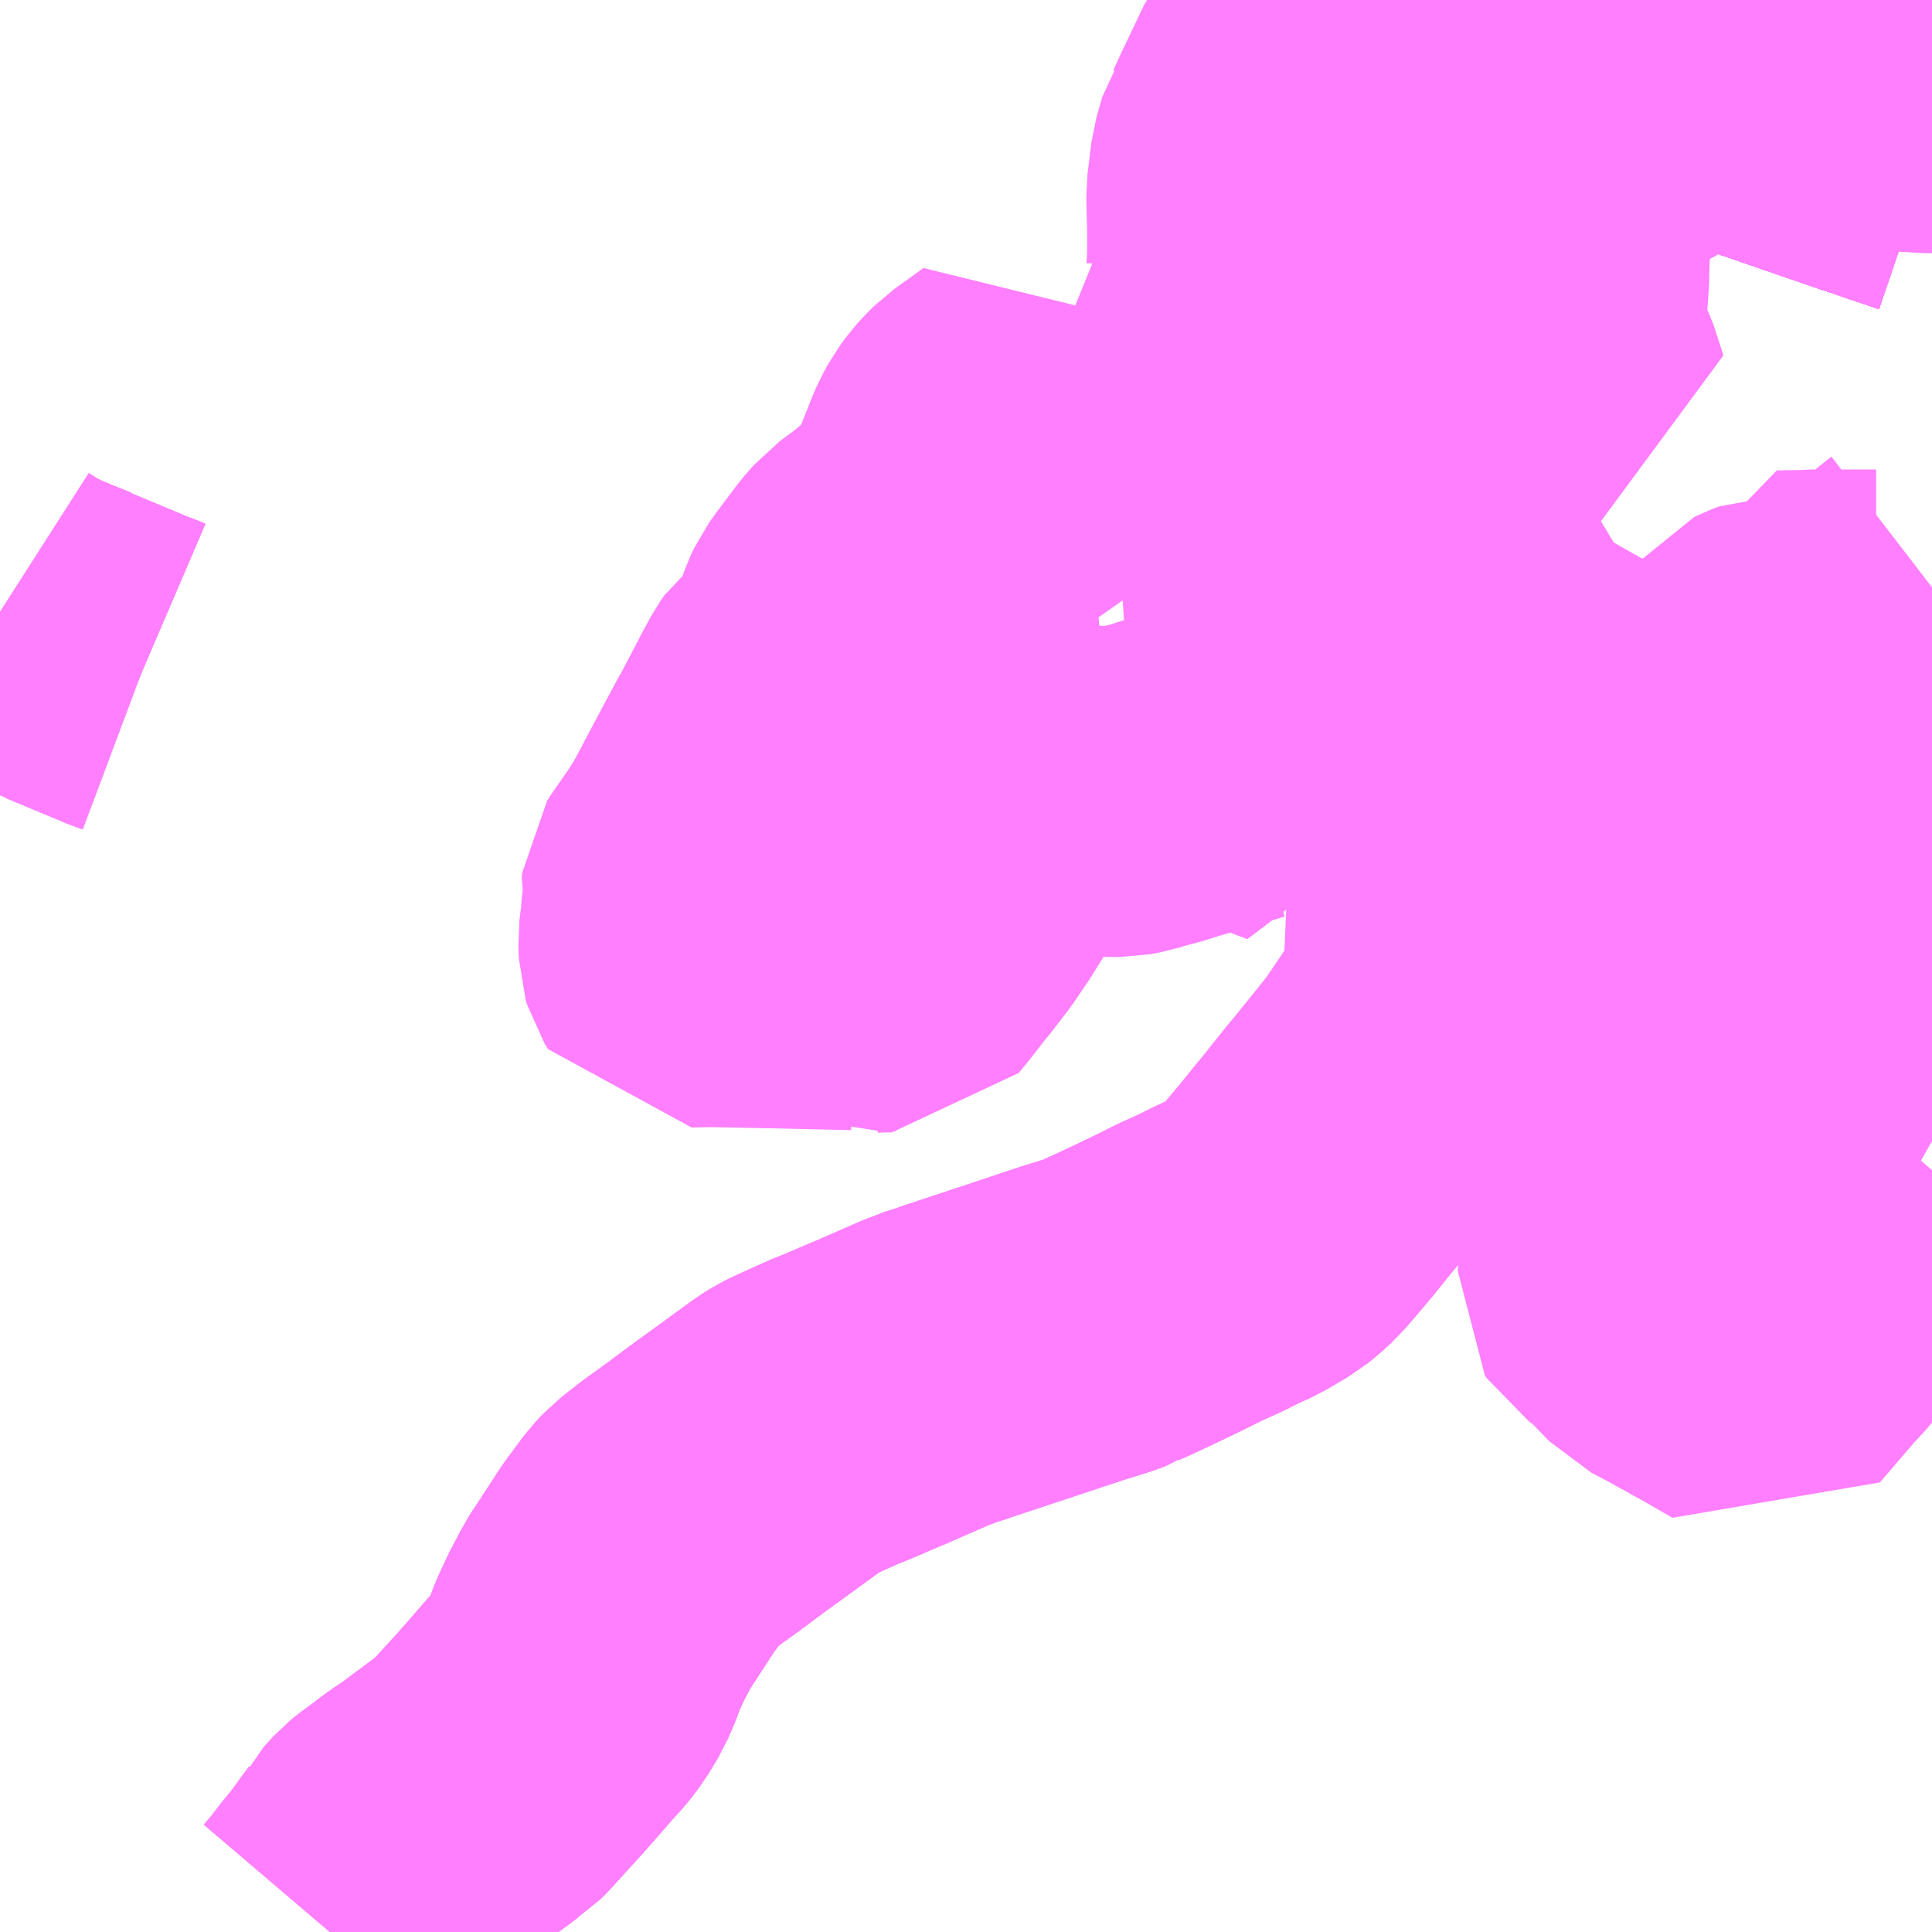 <?xml version="1.0" encoding="UTF-8"?>
<svg  xmlns="http://www.w3.org/2000/svg" xmlns:xlink="http://www.w3.org/1999/xlink" xmlns:go="http://purl.org/svgmap/profile" property="N07_001,N07_002,N07_003,N07_004,N07_005,N07_006,N07_007" viewBox="13908.691 -3625.488 4.395 4.395" go:dataArea="13908.69140625 -3625.48828125 4.39453125 4.39453125" >
<globalCoordinateSystem srsName="http://purl.org/crs/84" transform="matrix(100.0,0.0,0.0,-100.0,0.0,0.0)" />
<defs>
 <g id="p0" >
  <circle cx="0.0" cy="0.0" r="3" stroke="green" stroke-width="0.75" vector-effect="non-scaling-stroke" />
 </g>
</defs>
<g fill="none" fill-rule="evenodd" stroke="#FF00FF" stroke-width="0.75" opacity="0.5" vector-effect="non-scaling-stroke" stroke-linejoin="bevel" >
<path content="1,JRバス関東（株）,上州ゆめぐり号,9.0,9.0,9.0," xlink:title="1" d="M13912.074,-3625.488L13912.181,-3625.452L13912.21,-3625.439L13912.223,-3625.435L13912.577,-3625.315L13912.596,-3625.308L13912.597,-3625.308L13912.61,-3625.303L13912.626,-3625.298L13912.892,-3625.206L13913.086,-3625.14"/>
<path content="1,JRバス関東（株）,新宿～佐久・小諸,8.0,10.0,10.0," xlink:title="1" d="M13913.086,-3625.14L13912.892,-3625.206L13912.626,-3625.298L13912.61,-3625.303L13912.597,-3625.308L13912.596,-3625.308L13912.577,-3625.315L13912.223,-3625.435L13912.21,-3625.439L13912.181,-3625.452L13912.074,-3625.488"/>
<path content="1,JRバス関東（株）,金沢エクスプレス/ドリーム金沢号/青春ドリーム金沢号,6.0,6.0,6.0," xlink:title="1" d="M13913.086,-3625.14L13912.892,-3625.206L13912.626,-3625.298L13912.61,-3625.303L13912.597,-3625.308L13912.596,-3625.308L13912.577,-3625.315L13912.223,-3625.435L13912.21,-3625.439L13912.181,-3625.452L13912.074,-3625.488"/>
<path content="1,上信小型バス,市内循環バス　南回り,8.0,8.0,8.0," xlink:title="1" d="M13908.691,-3624.096L13908.716,-3624.08L13908.725,-3624.074L13908.763,-3624.055L13908.803,-3624.038L13908.848,-3624.02L13908.85,-3624.018L13908.965,-3623.97L13908.971,-3623.967L13909.004,-3623.955L13909.011,-3623.952"/>
<path content="1,京王バス南（株）,新宿～長野線,7.0,7.0,7.0," xlink:title="1" d="M13913.086,-3625.14L13912.892,-3625.206L13912.626,-3625.298L13912.61,-3625.303L13912.597,-3625.308L13912.596,-3625.308L13912.577,-3625.315L13912.223,-3625.435L13912.21,-3625.439L13912.181,-3625.452L13912.074,-3625.488"/>
<path content="1,加越能鉄道（株）,東京行き（高速バス）,2.0,2.0,2.0," xlink:title="1" d="M13913.086,-3625.14L13912.892,-3625.206L13912.597,-3625.308L13912.577,-3625.315L13912.223,-3625.435L13912.21,-3625.439L13912.181,-3625.452L13912.074,-3625.488"/>
<path content="1,北陸鉄道（株）,高速バス　金沢⇔渋谷八王子,2.0,2.0,2.0," xlink:title="1" d="M13913.086,-3625.14L13912.892,-3625.206L13912.597,-3625.308L13912.577,-3625.315L13912.223,-3625.435L13912.21,-3625.439L13912.181,-3625.452L13912.074,-3625.488"/>
<path content="1,千曲バス（株）,上田～池袋,5.0,5.0,5.0," xlink:title="1" d="M13912.074,-3625.488L13912.181,-3625.452L13912.21,-3625.439L13912.223,-3625.435L13912.577,-3625.315L13912.597,-3625.308L13912.892,-3625.206L13913.086,-3625.14"/>
<path content="1,千曲バス（株）,上田～立川,1.0,1.0,1.0," xlink:title="1" d="M13913.086,-3625.14L13912.892,-3625.206L13912.597,-3625.308L13912.577,-3625.315L13912.223,-3625.435L13912.21,-3625.439L13912.181,-3625.452L13912.074,-3625.488"/>
<path content="1,千曲バス（株）,佐久～池袋,4.0,4.0,4.0," xlink:title="1" d="M13912.074,-3625.488L13912.181,-3625.452L13912.21,-3625.439L13912.223,-3625.435L13912.577,-3625.315L13912.597,-3625.308L13912.892,-3625.206L13913.086,-3625.14"/>
<path content="1,千曲バス（株）,小諸～池袋,3.0,3.0,3.0," xlink:title="1" d="M13912.074,-3625.488L13912.181,-3625.452L13912.21,-3625.439L13912.223,-3625.435L13912.577,-3625.315L13912.597,-3625.308L13912.892,-3625.206L13913.086,-3625.14"/>
<path content="1,千曲バス（株）,小諸～立川,1.0,1.0,1.0," xlink:title="1" d="M13913.086,-3625.14L13912.892,-3625.206L13912.597,-3625.308L13912.577,-3625.315L13912.223,-3625.435L13912.21,-3625.439L13912.181,-3625.452L13912.074,-3625.488"/>
<path content="1,千曲バス（株）,御代田～池袋,1.0,1.0,1.0," xlink:title="1" d="M13913.086,-3625.14L13912.892,-3625.206L13912.597,-3625.308L13912.577,-3625.315L13912.223,-3625.435L13912.21,-3625.439L13912.181,-3625.452L13912.074,-3625.488"/>
<path content="1,千葉交通,アザレア号,7.0,7.0,7.0," xlink:title="1" d="M13913.086,-3625.14L13912.892,-3625.206L13912.626,-3625.298L13912.61,-3625.303L13912.597,-3625.308L13912.596,-3625.308L13912.577,-3625.315L13912.223,-3625.435L13912.21,-3625.439L13912.181,-3625.452L13912.074,-3625.488"/>
<path content="1,富士急行（株）,河口湖～渋川・前橋・高崎線,0.3,0.3,0.3," xlink:title="1" d="M13913.086,-3625.14L13912.892,-3625.206L13912.626,-3625.298L13912.61,-3625.303L13912.597,-3625.308L13912.596,-3625.308L13912.577,-3625.315L13912.223,-3625.435L13912.21,-3625.439L13912.181,-3625.452L13912.074,-3625.488"/>
<path content="1,富山地方鉄道（株）,東京（高速バス）,4.0,4.0,4.0," xlink:title="1" d="M13913.086,-3625.14L13912.892,-3625.206L13912.597,-3625.308L13912.577,-3625.315L13912.223,-3625.435L13912.21,-3625.439L13912.181,-3625.452L13912.074,-3625.488"/>
<path content="1,川中島バス（株）,特急長野新宿線,8.5,8.5,8.5," xlink:title="1" d="M13913.086,-3625.14L13912.892,-3625.206L13912.597,-3625.308L13912.577,-3625.315L13912.223,-3625.435L13912.21,-3625.439L13912.181,-3625.452L13912.074,-3625.488"/>
<path content="1,新潟交通（株）・越後交通（株）・西部バス（株）,高速バス新潟・越後（新潟・長岡～池袋線）,16.0,16.0,16.0," xlink:title="1" d="M13913.086,-3625.14L13912.892,-3625.206L13912.597,-3625.308L13912.577,-3625.315L13912.223,-3625.435L13912.21,-3625.439L13912.181,-3625.452L13912.074,-3625.488"/>
<path content="1,日本中央バス（株）,シルクライナー,5.0,5.0,5.0," xlink:title="1" d="M13913.086,-3625.14L13912.892,-3625.206L13912.626,-3625.298L13912.61,-3625.303L13912.597,-3625.308L13912.596,-3625.308L13912.577,-3625.315L13912.223,-3625.435L13912.21,-3625.439L13912.181,-3625.452L13912.074,-3625.488"/>
<path content="1,日本中央バス（株）,前橋・高崎～池袋・新宿・秋葉原線,6.0,6.0,6.0," xlink:title="1" d="M13913.086,-3625.14L13912.892,-3625.206L13912.626,-3625.298L13912.61,-3625.303L13912.597,-3625.308L13912.596,-3625.308L13912.577,-3625.315L13912.223,-3625.435L13912.21,-3625.439L13912.181,-3625.452L13912.074,-3625.488"/>
<path content="1,日本中央バス（株）,東京・さいたま～富山・金沢線,1.0,1.0,1.0," xlink:title="1" d="M13913.086,-3625.14L13912.892,-3625.206L13912.626,-3625.298L13912.61,-3625.303L13912.597,-3625.308L13912.596,-3625.308L13912.577,-3625.315L13912.223,-3625.435L13912.21,-3625.439L13912.181,-3625.452L13912.074,-3625.488"/>
<path content="1,日本中央バス（株）,東海ライナー,2.0,2.0,2.0," xlink:title="1" d="M13913.086,-3625.14L13912.892,-3625.206L13912.626,-3625.298L13912.61,-3625.303L13912.597,-3625.308L13912.596,-3625.308L13912.577,-3625.315L13912.223,-3625.435L13912.21,-3625.439L13912.181,-3625.452L13912.074,-3625.488"/>
<path content="1,日本中央バス（株）,渋川・前橋～羽田空港線,8.0,8.0,8.0," xlink:title="1" d="M13913.086,-3625.14L13912.892,-3625.206L13912.626,-3625.298L13912.61,-3625.303L13912.597,-3625.308L13912.596,-3625.308L13912.577,-3625.315L13912.223,-3625.435L13912.21,-3625.439L13912.181,-3625.452L13912.074,-3625.488"/>
<path content="1,朝日自動車（株）,140,12.0,13.0,13.0," xlink:title="1" d="M13913.086,-3623.357L13913.037,-3623.355L13913.031,-3623.354L13913.026,-3623.355L13912.991,-3623.354L13912.932,-3623.358L13912.907,-3623.361L13912.88,-3623.365L13912.866,-3623.366L13912.846,-3623.371L13912.835,-3623.37L13912.751,-3623.383L13912.723,-3623.389L13912.645,-3623.405L13912.62,-3623.409L13912.569,-3623.42L13912.529,-3623.428L13912.505,-3623.433L13912.499,-3623.429L13912.461,-3623.402L13912.451,-3623.392L13912.379,-3623.336L13912.376,-3623.335L13912.354,-3623.319L13912.321,-3623.298L13912.303,-3623.288L13912.288,-3623.282L13912.265,-3623.271L13912.195,-3623.243L13912.181,-3623.238L13912.159,-3623.23L13912.14,-3623.222L13912.044,-3623.188L13911.975,-3623.161L13911.951,-3623.147L13911.934,-3623.13L13911.9,-3623.08L13911.871,-3623.038L13911.784,-3622.93L13911.776,-3622.921L13911.744,-3622.881L13911.721,-3622.852L13911.701,-3622.828L13911.664,-3622.782L13911.637,-3622.75L13911.603,-3622.71L13911.582,-3622.691L13911.567,-3622.679L13911.518,-3622.65L13911.498,-3622.641L13911.47,-3622.628L13911.459,-3622.622L13911.449,-3622.617L13911.394,-3622.592L13911.346,-3622.568L13911.296,-3622.544L13911.247,-3622.521L13911.22,-3622.509L13911.214,-3622.505L13911.189,-3622.496L13911.16,-3622.487L13911.128,-3622.477L13911.098,-3622.467L13911.023,-3622.442L13910.866,-3622.39L13910.85,-3622.384L13910.838,-3622.381L13910.796,-3622.365L13910.709,-3622.327L13910.698,-3622.322L13910.681,-3622.315L13910.662,-3622.307L13910.616,-3622.287L13910.597,-3622.28L13910.541,-3622.255L13910.531,-3622.25L13910.519,-3622.245L13910.507,-3622.239L13910.489,-3622.228L13910.386,-3622.153L13910.368,-3622.14L13910.346,-3622.124L13910.291,-3622.083L13910.241,-3622.047L13910.199,-3622.014L13910.183,-3621.997L13910.143,-3621.943L13910.091,-3621.863L13910.073,-3621.836L13910.06,-3621.81L13910.053,-3621.798L13910.036,-3621.762L13910.029,-3621.747L13910.015,-3621.71L13910.003,-3621.682L13909.995,-3621.669L13909.981,-3621.646L13909.965,-3621.625L13909.943,-3621.601L13909.917,-3621.571L13909.896,-3621.547L13909.874,-3621.522L13909.832,-3621.476L13909.804,-3621.445L13909.792,-3621.433L13909.781,-3621.426L13909.717,-3621.378L13909.701,-3621.368L13909.689,-3621.357L13909.659,-3621.337L13909.636,-3621.32L13909.63,-3621.315L13909.601,-3621.294L13909.59,-3621.285L13909.567,-3621.26L13909.566,-3621.258L13909.558,-3621.245L13909.543,-3621.225L13909.514,-3621.185L13909.49,-3621.156L13909.463,-3621.121L13909.44,-3621.094"/>
<path content="1,朝日自動車（株）,141,3.0,1.0,1.0," xlink:title="1" d="M13913.086,-3623.357L13913.037,-3623.355L13913.031,-3623.354L13913.026,-3623.355L13912.991,-3623.354L13912.932,-3623.358L13912.907,-3623.361L13912.88,-3623.365L13912.866,-3623.366L13912.846,-3623.371L13912.835,-3623.37L13912.751,-3623.383L13912.723,-3623.389L13912.645,-3623.405L13912.62,-3623.409L13912.569,-3623.42L13912.529,-3623.428L13912.505,-3623.433L13912.499,-3623.429L13912.461,-3623.402L13912.451,-3623.392L13912.379,-3623.336L13912.376,-3623.335L13912.354,-3623.319L13912.321,-3623.298L13912.303,-3623.288L13912.288,-3623.282L13912.265,-3623.271L13912.195,-3623.243L13912.181,-3623.238L13912.159,-3623.23L13912.14,-3623.222L13912.044,-3623.188L13911.975,-3623.161L13911.951,-3623.147L13911.934,-3623.13L13911.9,-3623.08L13911.871,-3623.038L13911.784,-3622.93L13911.776,-3622.921L13911.744,-3622.881L13911.721,-3622.852L13911.701,-3622.828L13911.664,-3622.782L13911.637,-3622.75L13911.603,-3622.71L13911.582,-3622.691L13911.567,-3622.679L13911.518,-3622.65L13911.498,-3622.641L13911.47,-3622.628L13911.459,-3622.622L13911.449,-3622.617L13911.394,-3622.592L13911.346,-3622.568L13911.296,-3622.544L13911.247,-3622.521L13911.22,-3622.509L13911.214,-3622.505L13911.189,-3622.496L13911.16,-3622.487L13911.128,-3622.477L13911.098,-3622.467L13911.023,-3622.442L13910.866,-3622.39L13910.85,-3622.384L13910.838,-3622.381L13910.796,-3622.365L13910.709,-3622.327L13910.698,-3622.322L13910.681,-3622.315L13910.662,-3622.307L13910.616,-3622.287L13910.597,-3622.28L13910.541,-3622.255L13910.531,-3622.25L13910.519,-3622.245L13910.507,-3622.239L13910.489,-3622.228L13910.386,-3622.153L13910.368,-3622.14L13910.346,-3622.124L13910.291,-3622.083L13910.241,-3622.047L13910.199,-3622.014L13910.183,-3621.997L13910.143,-3621.943L13910.091,-3621.863L13910.073,-3621.836L13910.06,-3621.81L13910.053,-3621.798L13910.036,-3621.762L13910.029,-3621.747L13910.015,-3621.71L13910.003,-3621.682L13909.995,-3621.669L13909.981,-3621.646L13909.965,-3621.625L13909.943,-3621.601L13909.917,-3621.571L13909.896,-3621.547L13909.874,-3621.522L13909.832,-3621.476L13909.804,-3621.445L13909.792,-3621.433L13909.781,-3621.426L13909.717,-3621.378L13909.701,-3621.368L13909.689,-3621.357L13909.659,-3621.337L13909.636,-3621.32L13909.63,-3621.315L13909.601,-3621.294L13909.59,-3621.285L13909.567,-3621.26L13909.566,-3621.258L13909.558,-3621.245L13909.543,-3621.225L13909.514,-3621.185L13909.49,-3621.156L13909.463,-3621.121L13909.44,-3621.094"/>
<path content="1,東京空港交通（株）,前橋・伊勢崎・高崎エリア～羽田空港線,4.0,4.0,4.0," xlink:title="1" d="M13913.086,-3625.14L13912.892,-3625.206L13912.626,-3625.298L13912.61,-3625.303L13912.597,-3625.308L13912.596,-3625.308L13912.577,-3625.315L13912.223,-3625.435L13912.21,-3625.439L13912.181,-3625.452L13912.074,-3625.488"/>
<path content="1,西東京バス（株）,001,2.0,2.0,2.0," xlink:title="1" d="M13913.086,-3625.14L13912.892,-3625.206L13912.626,-3625.298L13912.61,-3625.303L13912.597,-3625.308L13912.596,-3625.308L13912.577,-3625.315L13912.223,-3625.435L13912.21,-3625.439L13912.181,-3625.452L13912.074,-3625.488"/>
<path content="1,西武バス（株）,上越線,2.0,2.0,2.0," xlink:title="1" d="M13913.086,-3625.14L13912.892,-3625.206L13912.626,-3625.298L13912.61,-3625.303L13912.597,-3625.308L13912.596,-3625.308L13912.577,-3625.315L13912.223,-3625.435L13912.21,-3625.439L13912.181,-3625.452L13912.074,-3625.488"/>
<path content="1,西武バス（株）,佐久・軽井沢・上田・小諸線,8.0,8.0,8.0," xlink:title="1" d="M13913.086,-3625.14L13912.892,-3625.206L13912.626,-3625.298L13912.61,-3625.303L13912.597,-3625.308L13912.596,-3625.308L13912.577,-3625.315L13912.223,-3625.435L13912.21,-3625.439L13912.181,-3625.452L13912.074,-3625.488"/>
<path content="1,西武バス（株）,富山線,2.0,2.0,2.0," xlink:title="1" d="M13913.086,-3625.14L13912.892,-3625.206L13912.626,-3625.298L13912.61,-3625.303L13912.597,-3625.308L13912.596,-3625.308L13912.577,-3625.315L13912.223,-3625.435L13912.21,-3625.439L13912.181,-3625.452L13912.074,-3625.488"/>
<path content="1,西武バス（株）,新潟線,8.0,8.0,8.0," xlink:title="1" d="M13913.086,-3625.14L13912.892,-3625.206L13912.626,-3625.298L13912.61,-3625.303L13912.597,-3625.308L13912.596,-3625.308L13912.577,-3625.315L13912.223,-3625.435L13912.21,-3625.439L13912.181,-3625.452L13912.074,-3625.488"/>
<path content="1,西武バス（株）,氷見線,1.0,1.0,1.0," xlink:title="1" d="M13913.086,-3625.14L13912.892,-3625.206L13912.626,-3625.298L13912.61,-3625.303L13912.597,-3625.308L13912.596,-3625.308L13912.577,-3625.315L13912.223,-3625.435L13912.21,-3625.439L13912.181,-3625.452L13912.074,-3625.488"/>
<path content="1,西武バス（株）,金沢線,2.0,2.0,2.0," xlink:title="1" d="M13913.086,-3625.14L13912.892,-3625.206L13912.626,-3625.298L13912.61,-3625.303L13912.597,-3625.308L13912.596,-3625.308L13912.577,-3625.315L13912.223,-3625.435L13912.21,-3625.439L13912.181,-3625.452L13912.074,-3625.488"/>
<path content="1,西武バス（株）,長野線,3.0,3.0,3.0," xlink:title="1" d="M13913.086,-3625.14L13912.892,-3625.206L13912.626,-3625.298L13912.61,-3625.303L13912.597,-3625.308L13912.596,-3625.308L13912.577,-3625.315L13912.223,-3625.435L13912.21,-3625.439L13912.181,-3625.452L13912.074,-3625.488"/>
<path content="1,西武高原バス（株）,高速上田線,2.0,2.0,2.0," xlink:title="1" d="M13913.086,-3625.14L13912.892,-3625.206L13912.597,-3625.308L13912.577,-3625.315L13912.223,-3625.435L13912.21,-3625.439L13912.181,-3625.452L13912.074,-3625.488"/>
<path content="1,西武高原バス（株）,高速佐久線,3.0,3.0,3.0," xlink:title="1" d="M13913.086,-3625.14L13912.892,-3625.206L13912.597,-3625.308L13912.577,-3625.315L13912.223,-3625.435L13912.21,-3625.439L13912.181,-3625.452L13912.074,-3625.488"/>
<path content="1,西武高原バス（株）,高速小諸線,1.0,1.0,1.0," xlink:title="1" d="M13913.086,-3625.14L13912.892,-3625.206L13912.597,-3625.308L13912.577,-3625.315L13912.223,-3625.435L13912.21,-3625.439L13912.181,-3625.452L13912.074,-3625.488"/>
<path content="1,西武高原バス（株）,高速軽井沢線,5.0,5.0,5.0," xlink:title="1" d="M13913.086,-3625.14L13912.892,-3625.206L13912.597,-3625.308L13912.577,-3625.315L13912.223,-3625.435L13912.21,-3625.439L13912.181,-3625.452L13912.074,-3625.488"/>
<path content="1,長電バス（株）,長野～池袋線,6.0,6.0,6.0," xlink:title="1" d="M13912.074,-3625.488L13912.181,-3625.452L13912.21,-3625.439L13912.223,-3625.435L13912.577,-3625.315L13912.597,-3625.308L13912.892,-3625.206L13913.086,-3625.14"/>
<path content="1,関越交通（株）,アザレア号,14.0,14.0,14.0," xlink:title="1" d="M13913.086,-3625.14L13912.892,-3625.206L13912.626,-3625.298L13912.61,-3625.303L13912.597,-3625.308L13912.596,-3625.308L13912.577,-3625.315L13912.223,-3625.435L13912.21,-3625.439L13912.181,-3625.452L13912.074,-3625.488"/>
<path content="1,関越交通（株）,四万温泉号,1.4,1.4,1.4," xlink:title="1" d="M13913.086,-3625.14L13912.892,-3625.206L13912.626,-3625.298L13912.61,-3625.303L13912.597,-3625.308L13912.596,-3625.308L13912.577,-3625.315L13912.223,-3625.435L13912.21,-3625.439L13912.181,-3625.452L13912.074,-3625.488"/>
<path content="1,関越交通（株）,富士急ハイランド線,999.9,999.9,999.9," xlink:title="1" d="M13913.086,-3625.14L13912.892,-3625.206L13912.626,-3625.298L13912.61,-3625.303L13912.597,-3625.308L13912.596,-3625.308L13912.577,-3625.315L13912.223,-3625.435L13912.21,-3625.439L13912.181,-3625.452L13912.074,-3625.488"/>
<path content="1,関越交通（株）,尾瀬号,1.3,1.3,1.3," xlink:title="1" d="M13913.086,-3625.14L13912.892,-3625.206L13912.626,-3625.298L13912.61,-3625.303L13912.597,-3625.308L13912.596,-3625.308L13912.577,-3625.315L13912.223,-3625.435L13912.21,-3625.439L13912.181,-3625.452L13912.074,-3625.488"/>
<path content="1,頸城自動車（株）・越後交通（株）・西部バス（株）,高速バス頸城・越後（上越・柏崎～池袋線）,3.0,3.0,3.0," xlink:title="1" d="M13912.074,-3625.488L13912.181,-3625.452L13912.21,-3625.439L13912.223,-3625.435L13912.577,-3625.315L13912.597,-3625.308L13912.892,-3625.206L13913.086,-3625.14"/>
<path content="3,上里町,南西巡回コース,4.0,0.0,0.0," xlink:title="3" d="M13913.086,-3624.152L13913.073,-3624.142L13913.03,-3624.106L13912.959,-3624.045L13912.818,-3624.045L13912.813,-3624.045L13912.802,-3624.044L13912.739,-3624.043L13912.74,-3623.985L13912.734,-3623.985L13912.718,-3623.979L13912.712,-3623.976L13912.708,-3623.971L13912.705,-3623.963L13912.704,-3623.95L13912.704,-3623.945L13912.703,-3623.939L13912.698,-3623.927L13912.693,-3623.918L13912.692,-3623.913L13912.691,-3623.907L13912.691,-3623.892L13912.691,-3623.886L13912.695,-3623.861L13912.697,-3623.857L13912.701,-3623.841L13912.704,-3623.821L13912.707,-3623.804L13912.713,-3623.775L13912.716,-3623.769L13912.718,-3623.756L13912.727,-3623.735L13912.745,-3623.696L13912.75,-3623.684L13912.753,-3623.65L13912.756,-3623.636L13912.756,-3623.625L13912.766,-3623.572L13912.775,-3623.546L13912.781,-3623.522L13912.782,-3623.509L13912.784,-3623.489L13912.784,-3623.48L13912.791,-3623.458L13912.751,-3623.383L13912.649,-3623.215L13912.624,-3623.171L13912.678,-3623.137L13912.718,-3623.112L13912.808,-3623.044L13912.834,-3623.03L13912.863,-3623.014L13912.88,-3623.007L13912.927,-3622.98L13912.946,-3622.97L13912.961,-3622.961L13912.972,-3622.955L13913.008,-3622.936L13913.022,-3622.927L13913.072,-3622.9L13913.086,-3622.892M13913.086,-3622.826L13912.991,-3622.716L13912.937,-3622.653L13912.906,-3622.617L13912.881,-3622.588L13912.842,-3622.544L13912.812,-3622.509L13912.793,-3622.486L13912.772,-3622.463L13912.768,-3622.459L13912.683,-3622.36L13912.612,-3622.401L13912.588,-3622.414L13912.57,-3622.425L13912.561,-3622.429L13912.529,-3622.447L13912.485,-3622.47L13912.456,-3622.5L13912.422,-3622.535L13912.385,-3622.561L13912.381,-3622.567L13912.383,-3622.592L13912.388,-3622.62L13912.388,-3622.626L13912.388,-3622.653L13912.388,-3622.676L13912.397,-3622.694L13912.456,-3622.801L13912.466,-3622.817L13912.47,-3622.825L13912.53,-3622.937L13912.536,-3622.946L13912.54,-3622.957L13912.543,-3622.969L13912.545,-3623.016L13912.535,-3623.018L13912.527,-3623.018L13912.499,-3623.025L13912.476,-3623.032L13912.45,-3623.046L13912.437,-3623.051L13912.397,-3623.067L13912.37,-3623.077L13912.287,-3623.087L13912.181,-3623.089L13912.157,-3623.089L13912.137,-3623.089L13911.987,-3623.084L13911.964,-3623.083L13911.9,-3623.08L13911.934,-3623.13L13911.951,-3623.147L13911.975,-3623.161L13912.044,-3623.188L13912.027,-3623.221L13912.024,-3623.226L13912.014,-3623.245L13911.996,-3623.287L13911.971,-3623.345L13911.961,-3623.371L13911.945,-3623.399L13911.944,-3623.401L13911.968,-3623.44L13911.984,-3623.463L13912.029,-3623.522L13912.044,-3623.536L13912.072,-3623.523L13912.103,-3623.515L13912.181,-3623.501L13912.202,-3623.497L13912.242,-3623.489L13912.285,-3623.481L13912.376,-3623.461L13912.436,-3623.448L13912.496,-3623.434L13912.505,-3623.433L13912.516,-3623.44L13912.52,-3623.447L13912.525,-3623.455L13912.529,-3623.467L13912.529,-3623.475L13912.528,-3623.484L13912.524,-3623.5L13912.511,-3623.535L13912.507,-3623.549L13912.506,-3623.565L13912.524,-3623.617L13912.527,-3623.654L13912.527,-3623.661L13912.528,-3623.693L13912.53,-3623.755L13912.531,-3623.825L13912.393,-3623.824L13912.393,-3623.819L13912.395,-3623.776L13912.393,-3623.771L13912.388,-3623.767L13912.383,-3623.765L13912.376,-3623.762L13912.364,-3623.759L13912.352,-3623.756L13912.326,-3623.752L13912.319,-3623.755L13912.303,-3623.751L13912.244,-3623.751L13912.238,-3623.751L13912.236,-3623.77L13912.228,-3623.798L13912.224,-3623.815L13912.222,-3623.822L13912.213,-3623.848L13912.212,-3623.858L13912.211,-3623.864L13912.21,-3623.893L13912.208,-3623.902L13912.206,-3623.908L13912.192,-3623.924L13912.189,-3623.929L13912.181,-3623.936L13912.158,-3623.962L13912.147,-3623.964L13912.106,-3623.972L13912.076,-3623.976L13912.051,-3623.98L13912.026,-3623.986L13911.993,-3623.995L13911.982,-3623.996L13911.953,-3623.994L13911.936,-3623.991L13911.918,-3623.991L13911.908,-3623.991L13911.853,-3624.006L13911.847,-3624.008L13911.842,-3624.01L13911.837,-3624.011L13911.831,-3624.011L13911.826,-3624.01L13911.819,-3624.008L13911.785,-3623.994L13911.759,-3623.984L13911.743,-3623.978L13911.716,-3623.974L13911.702,-3623.97L13911.666,-3623.956L13911.664,-3623.942L13911.659,-3623.86L13911.658,-3623.799L13911.658,-3623.746L13911.662,-3623.702L13911.599,-3623.726L13911.56,-3623.742L13911.532,-3623.751L13911.505,-3623.762L13911.462,-3623.749L13911.349,-3623.716L13911.334,-3623.711L13911.314,-3623.705L13911.286,-3623.698L13911.261,-3623.69L13911.25,-3623.688L13911.239,-3623.686L13911.227,-3623.686L13911.208,-3623.686L13911.198,-3623.688L13911.171,-3623.69L13911.151,-3623.692L13911.13,-3623.691L13911.116,-3623.689L13911.031,-3623.673L13911.003,-3623.664L13910.991,-3623.66L13910.973,-3623.649L13910.953,-3623.633L13910.945,-3623.621L13910.915,-3623.565L13910.899,-3623.539L13910.887,-3623.516L13910.856,-3623.466L13910.822,-3623.416L13910.781,-3623.363L13910.778,-3623.36L13910.735,-3623.305L13910.72,-3623.287L13910.701,-3623.287L13910.674,-3623.286L13910.654,-3623.283L13910.636,-3623.292L13910.465,-3623.296L13910.308,-3623.299L13910.257,-3623.298L13910.249,-3623.311L13910.246,-3623.321L13910.245,-3623.35L13910.247,-3623.367L13910.25,-3623.386L13910.252,-3623.421L13910.255,-3623.437L13910.255,-3623.439L13910.251,-3623.455L13910.252,-3623.465L13910.259,-3623.476L13910.271,-3623.493L13910.296,-3623.529L13910.319,-3623.565L13910.331,-3623.587L13910.346,-3623.615L13910.359,-3623.64L13910.392,-3623.702L13910.422,-3623.758L13910.436,-3623.783L13910.457,-3623.823L13910.482,-3623.871L13910.502,-3623.908L13910.509,-3623.918L13910.514,-3623.922L13910.539,-3623.947L13910.553,-3623.959L13910.565,-3623.974L13910.576,-3623.988L13910.583,-3624.013L13910.602,-3624.066L13910.609,-3624.081L13910.622,-3624.099L13910.667,-3624.159L13910.688,-3624.183L13910.726,-3624.211L13910.754,-3624.234L13910.765,-3624.242L13910.779,-3624.252L13910.804,-3624.272L13910.82,-3624.289L13910.829,-3624.301L13910.858,-3624.374L13910.863,-3624.386L13910.884,-3624.439L13910.892,-3624.458L13910.904,-3624.48L13910.918,-3624.499L13910.928,-3624.51L13910.944,-3624.526L13910.986,-3624.556L13911.011,-3624.574L13911.02,-3624.556L13911.03,-3624.532L13911.036,-3624.5L13911.042,-3624.436L13911.045,-3624.426L13911.06,-3624.414L13911.082,-3624.4L13911.098,-3624.394L13911.128,-3624.394L13911.155,-3624.397L13911.171,-3624.397L13911.196,-3624.391L13911.197,-3624.4L13911.198,-3624.404L13911.199,-3624.407L13911.202,-3624.41L13911.205,-3624.413L13911.208,-3624.416L13911.214,-3624.418L13911.225,-3624.422L13911.255,-3624.424L13911.274,-3624.428L13911.289,-3624.431L13911.3,-3624.435L13911.331,-3624.451L13911.343,-3624.455L13911.354,-3624.458L13911.36,-3624.459L13911.367,-3624.459L13911.376,-3624.458L13911.387,-3624.457L13911.408,-3624.454L13911.43,-3624.448L13911.452,-3624.44L13911.491,-3624.428L13911.491,-3624.444L13911.484,-3624.529L13911.485,-3624.557L13911.485,-3624.609L13911.481,-3624.65L13911.479,-3624.672L13911.474,-3624.696L13911.463,-3624.729L13911.463,-3624.74L13911.464,-3624.751L13911.462,-3624.754L13911.459,-3624.771L13911.456,-3624.779L13911.442,-3624.834L13911.438,-3624.843L13911.443,-3624.845L13911.485,-3624.855L13911.517,-3624.86L13911.532,-3624.863L13911.537,-3624.868L13911.539,-3624.903L13911.539,-3624.978L13911.538,-3625.002L13911.537,-3625.046L13911.542,-3625.086L13911.546,-3625.119L13911.559,-3625.164L13911.565,-3625.173L13911.58,-3625.206L13911.632,-3625.315L13911.635,-3625.319L13911.648,-3625.315L13911.662,-3625.309L13911.683,-3625.302L13911.708,-3625.296L13911.731,-3625.294L13911.741,-3625.294L13911.783,-3625.291L13911.807,-3625.29L13911.862,-3625.287L13911.868,-3625.286L13911.883,-3625.286L13911.888,-3625.286L13911.888,-3625.279L13911.888,-3625.276L13911.889,-3625.271L13911.89,-3625.268L13911.892,-3625.265L13911.894,-3625.262L13911.897,-3625.26L13911.9,-3625.258L13911.903,-3625.256L13911.91,-3625.254L13911.946,-3625.249L13911.952,-3625.247L13911.955,-3625.245L13911.959,-3625.243L13911.964,-3625.238L13911.969,-3625.233L13911.973,-3625.23L13911.978,-3625.227L13911.983,-3625.223L13911.988,-3625.221L13911.996,-3625.218L13911.994,-3625.103L13911.994,-3625.077L13911.981,-3625.058L13911.92,-3624.97L13911.915,-3624.964L13911.887,-3624.927L13911.864,-3624.887L13911.86,-3624.878L13911.851,-3624.849L13911.842,-3624.81L13911.827,-3624.736L13911.819,-3624.692L13911.805,-3624.626L13911.785,-3624.532L13911.795,-3624.532L13912.02,-3624.531L13912.034,-3624.5L13912.099,-3624.51L13912.123,-3624.519L13912.181,-3624.554L13912.212,-3624.564L13912.245,-3624.569L13912.253,-3624.569L13912.249,-3624.582L13912.232,-3624.634L13912.225,-3624.648L13912.213,-3624.662L13912.202,-3624.678L13912.197,-3624.688L13912.195,-3624.703L13912.196,-3624.73L13912.198,-3624.76L13912.198,-3624.769L13912.201,-3624.813L13912.202,-3624.825L13912.204,-3624.853L13912.205,-3624.896L13912.207,-3624.936L13912.206,-3624.945L13912.204,-3624.956L13912.203,-3624.961L13912.198,-3624.969L13912.192,-3624.977L13912.185,-3624.984L13912.181,-3624.987L13912.175,-3624.993L13912.156,-3625.02L13912.142,-3625.036L13912.102,-3625.071L13912.122,-3625.086L13912.151,-3625.103L13912.181,-3625.125L13912.198,-3625.135L13912.219,-3625.15L13912.232,-3625.157L13912.246,-3625.165L13912.309,-3625.19L13912.351,-3625.205L13912.371,-3625.214L13912.394,-3625.224L13912.412,-3625.234L13912.43,-3625.244L13912.471,-3625.267L13912.493,-3625.278L13912.535,-3625.293L13912.626,-3625.298L13912.626,-3625.298L13912.706,-3625.303L13912.733,-3625.304L13912.765,-3625.304L13912.79,-3625.303L13912.844,-3625.301L13912.916,-3625.296L13912.944,-3625.295L13912.961,-3625.294L13912.989,-3625.292L13913.014,-3625.291L13913.078,-3625.287L13913.086,-3625.287"/>
<path content="3,藤岡市,市内循環バス（レトロン）,18.0,18.0,18.0," xlink:title="3" d="M13909.011,-3623.952L13908.971,-3623.967L13908.965,-3623.97L13908.85,-3624.018L13908.848,-3624.02L13908.803,-3624.038L13908.763,-3624.055L13908.725,-3624.074L13908.716,-3624.08L13908.691,-3624.096"/>
</g>
</svg>
